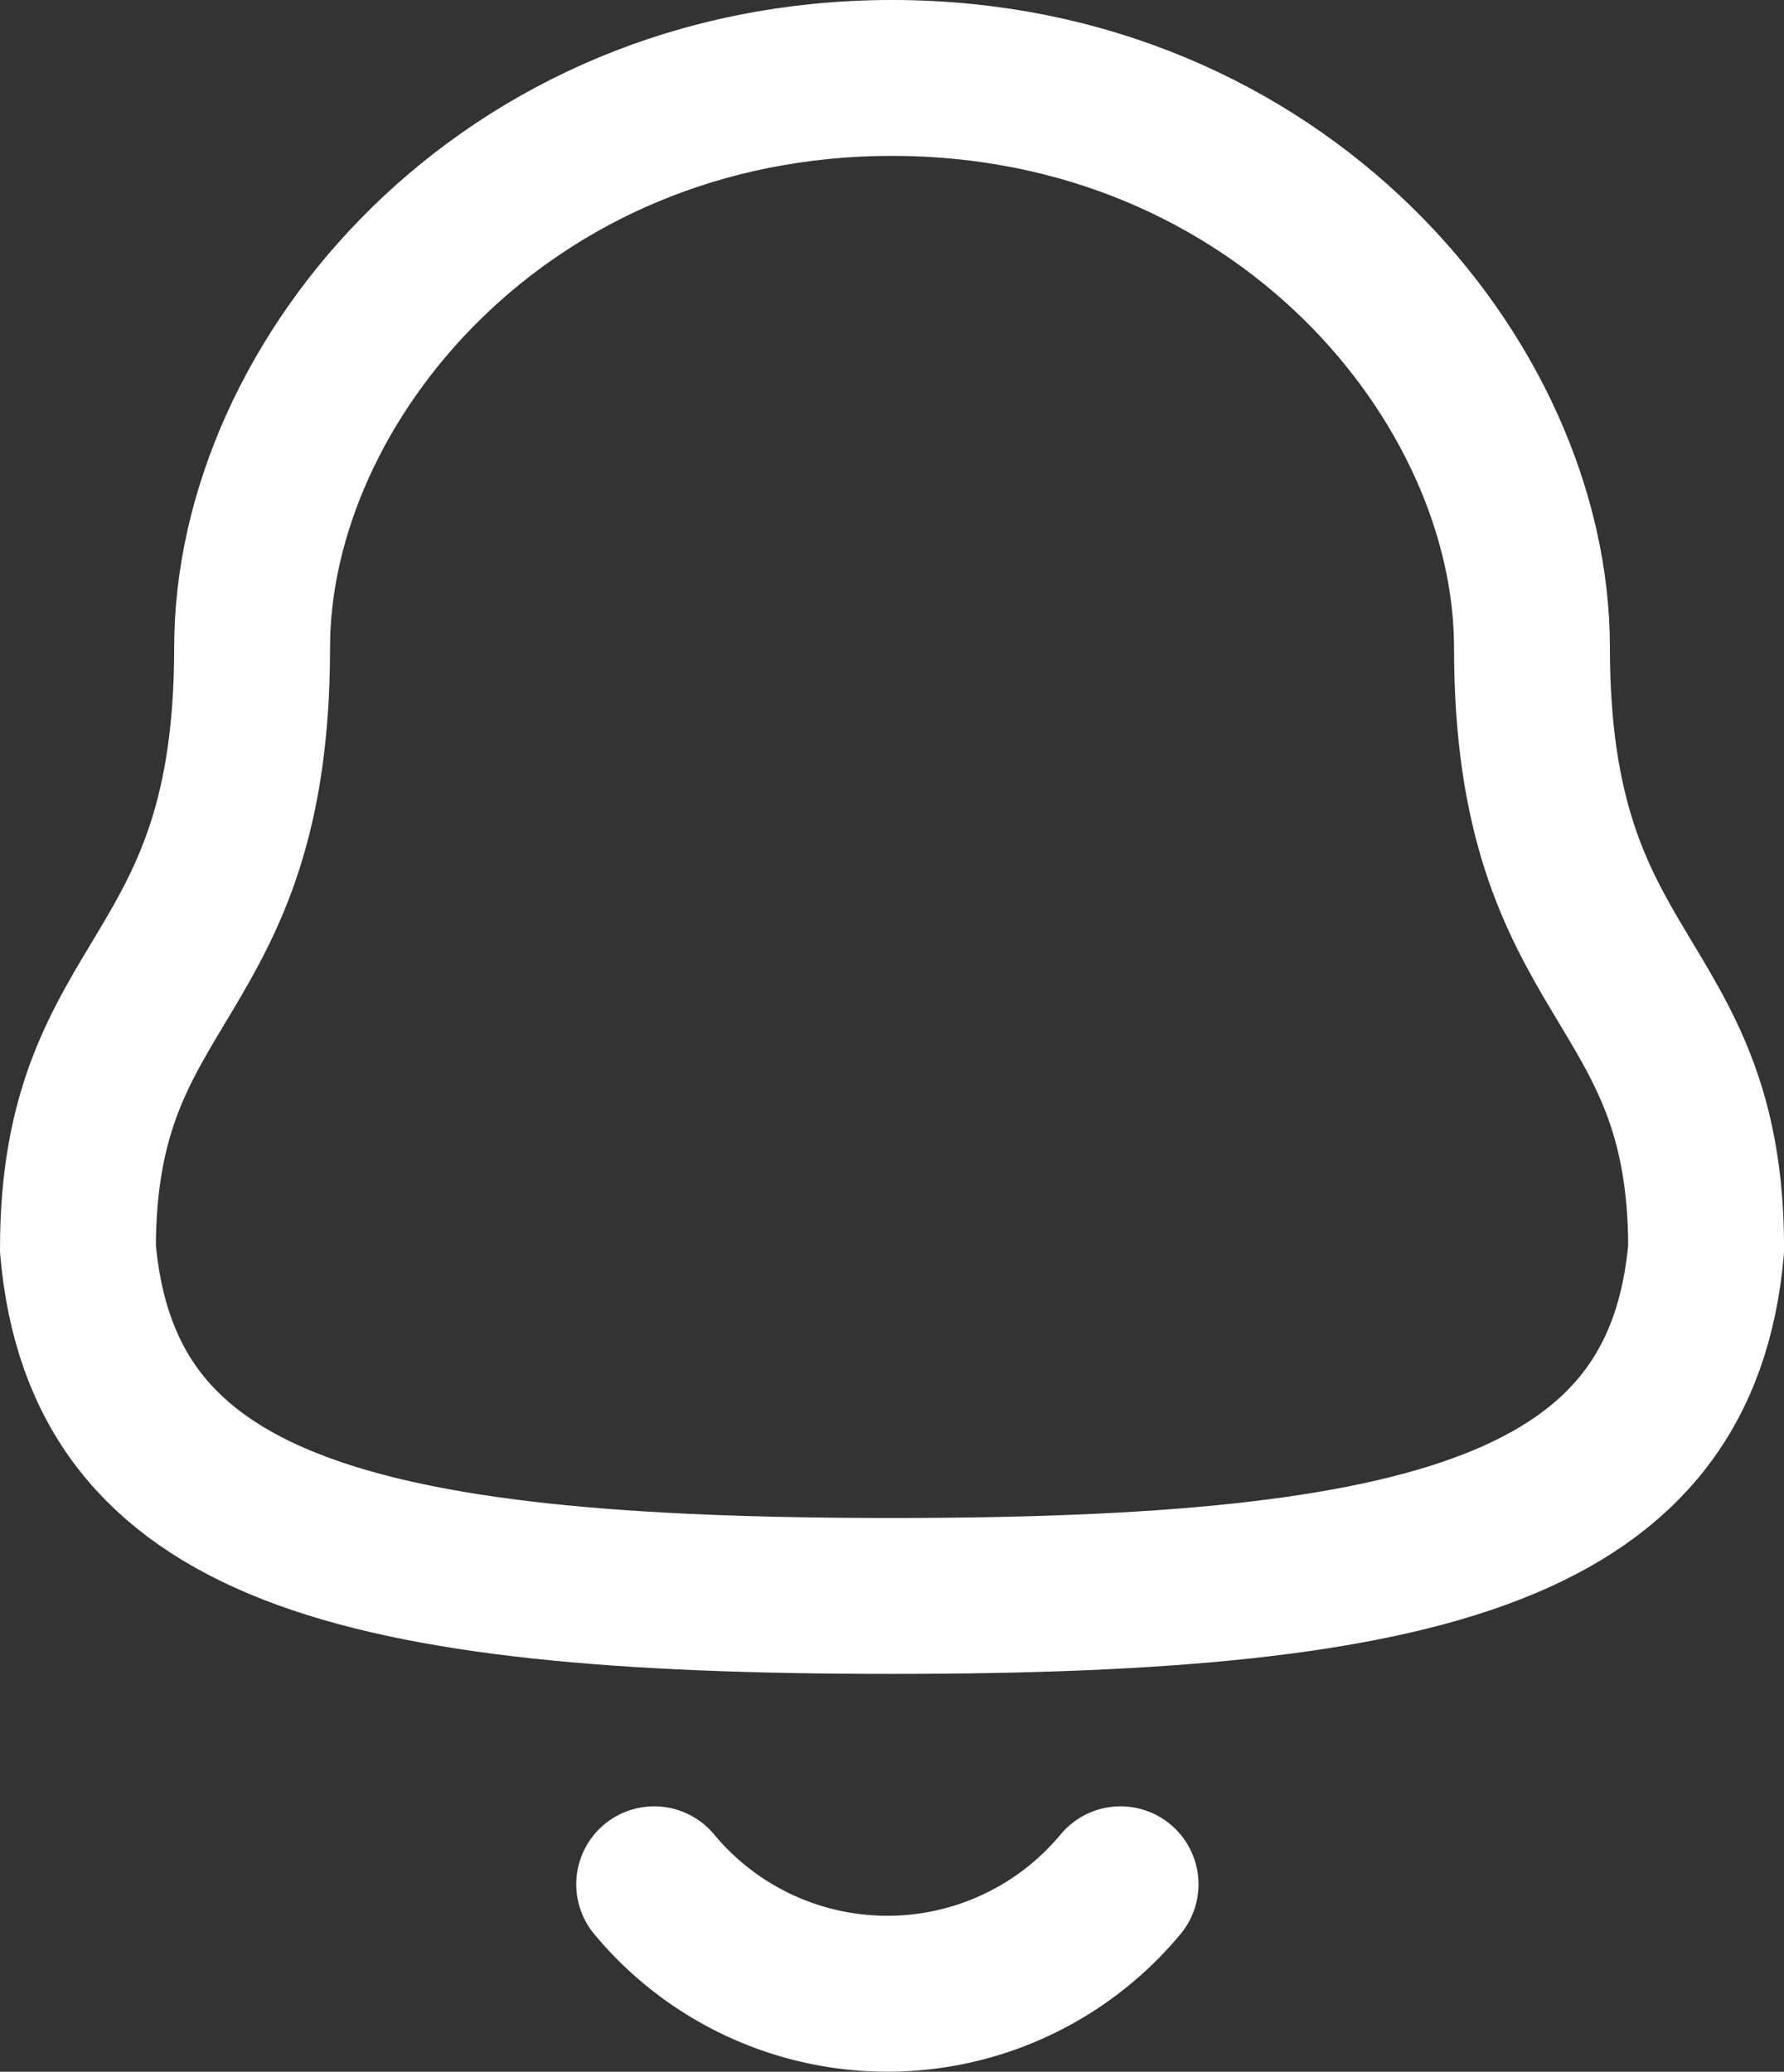 <svg xmlns="http://www.w3.org/2000/svg" width="22.891" height="26.578" viewBox="0 0 22.891 26.578">
  <rect x="0" y="0" width="22.891" height="26.578" fill="#333333" stroke="none"/>
  <g id="Iconly_Light_Notification" data-name="Iconly/Light/Notification" transform="translate(1 1)">
    <g id="Notification" transform="translate(0 0)">
      <path id="Stroke_1" data-name="Stroke 1" d="M13.946,21.474c6.93,0,10.136-.889,10.446-4.457,0-3.566-2.235-3.336-2.235-7.712C22.156,5.888,18.917,2,13.946,2S5.735,5.888,5.735,9.306c0,4.375-2.235,4.146-2.235,7.712C3.811,20.6,7.017,21.474,13.946,21.474Z" transform="translate(-3.5 -2)" fill="none" stroke="#fff" stroke-linecap="round" stroke-linejoin="round" stroke-width="2" fill-rule="evenodd"/>
      <path id="Stroke_3" data-name="Stroke 3" d="M15.5,20.857a3.89,3.89,0,0,1-5.984,0" transform="translate(-2.122 2.316)" fill="none" stroke="#fff" stroke-linecap="round" stroke-linejoin="round" stroke-width="2"/>
    </g>
  </g>
</svg>
